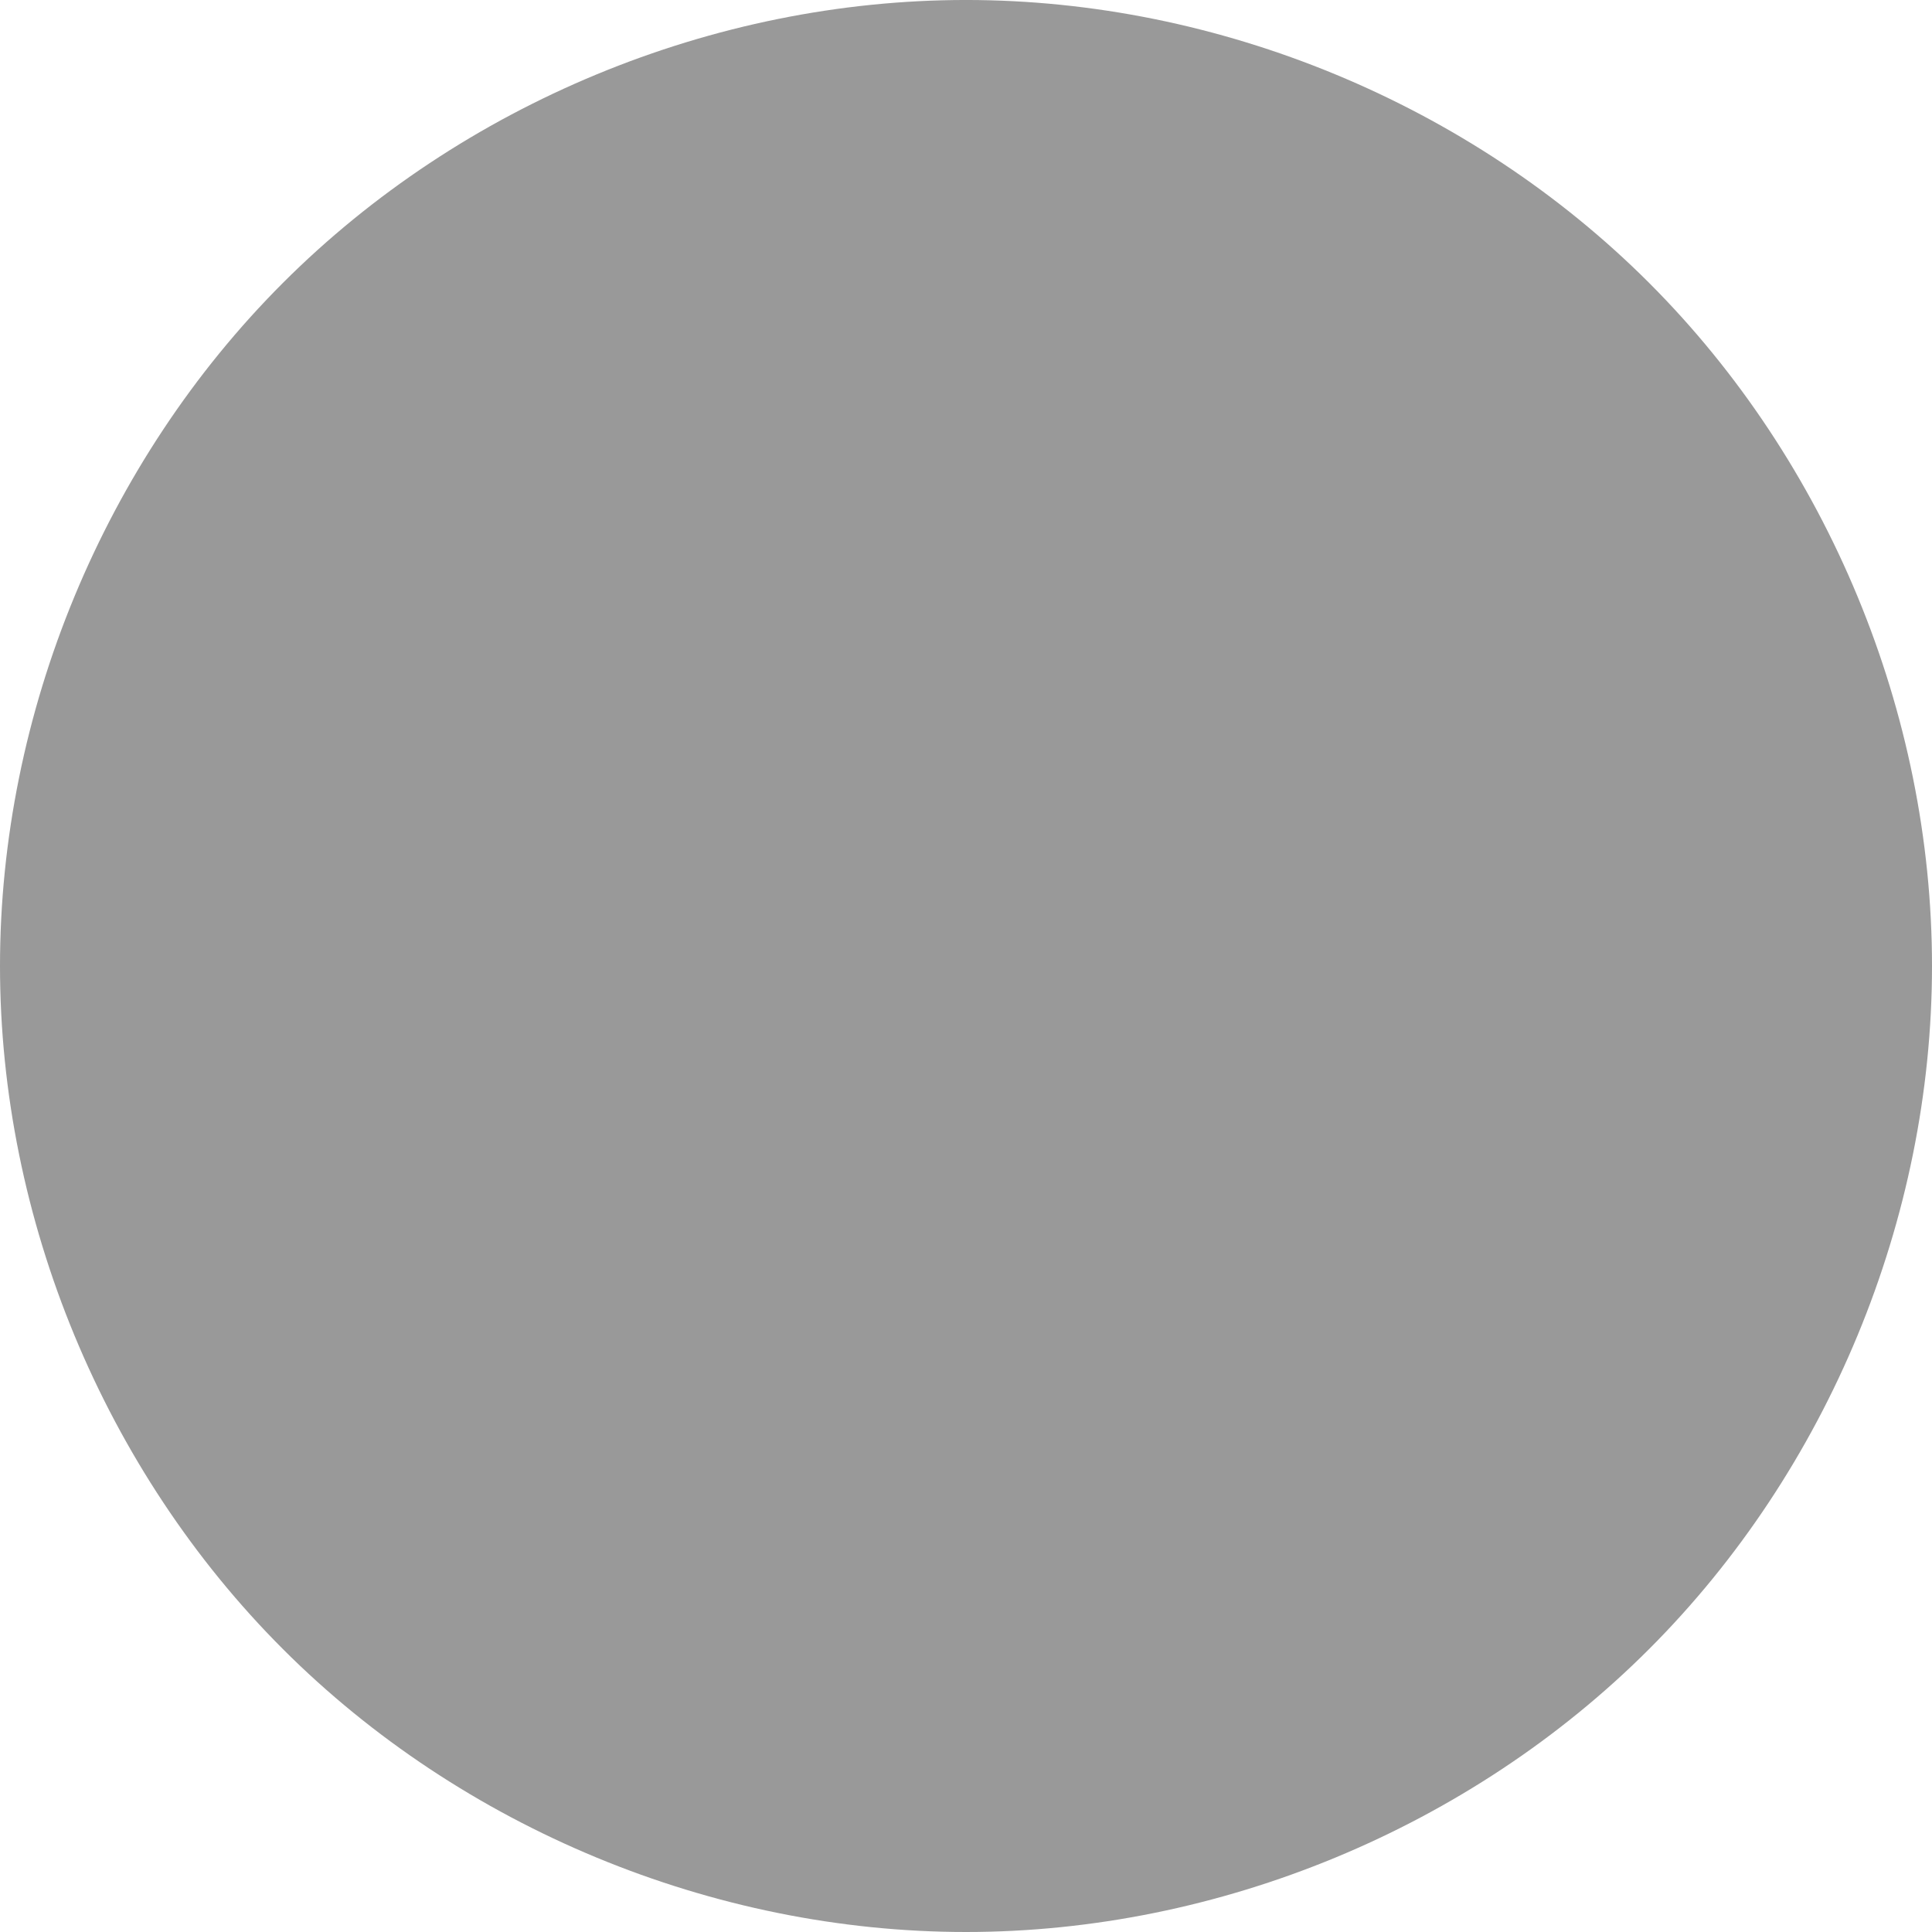 <?xml version="1.0" encoding="UTF-8" standalone="no"?>
<!-- Created with Inkscape (http://www.inkscape.org/) -->

<svg
        xmlns:dc="http://purl.org/dc/elements/1.1/"
        xmlns:cc="http://creativecommons.org/ns#"
        xmlns:rdf="http://www.w3.org/1999/02/22-rdf-syntax-ns#"
        xmlns="http://www.w3.org/2000/svg"
        xmlns:sodipodi="http://sodipodi.sourceforge.net/DTD/sodipodi-0.dtd"
        xmlns:inkscape="http://www.inkscape.org/namespaces/inkscape"
        width="32px"
        height="32px"
        viewBox="0 0 32 32"
        version="1.1"
        id="SVGRoot"
        inkscape:version="0.92.1 r"
        sodipodi:docname="baseButton.svg"
        enable-background="new">
  <sodipodi:namedview
     id="base"
     pagecolor="#ffffff"
     bordercolor="#666666"
     borderopacity="1.0"
     inkscape:pageopacity="0.0"
     inkscape:pageshadow="2"
     inkscape:zoom="22.627417"
     inkscape:cx="15.393372"
     inkscape:cy="15.526958"
     inkscape:document-units="px"
     inkscape:current-layer="g5410"
     showgrid="false"
     inkscape:window-width="1920"
     inkscape:window-height="1080"
     inkscape:window-x="0"
     inkscape:window-y="0"
     inkscape:window-maximized="0"
     inkscape:grid-bbox="true"
     showguides="true"
     inkscape:measure-start="21,15"
     inkscape:measure-end="29,15"
     inkscape:pagecheckerboard="true">
    <inkscape:grid
       type="xygrid"
       id="grid866"
       spacingx="0.5"
       spacingy="0.5" />
  </sodipodi:namedview>
  <defs
     id="defs18" />
  <g
     id="layer1"
     inkscape:groupmode="layer"
     inkscape:label="Capa 1">
    <g
       id="g5410"
       transform="translate(0.665,1.99)">
      <path
         style="fill:#999999;fill-rule:evenodd;stroke:none;stroke-opacity:1"
         d="m 16,-2.481e-4 c -4.189,0 -8.353,1.724 -11.314,4.686 C 1.724,7.647 5e-8,11.811 5e-8,16 3.3951842e-8,20.188 1.724,24.352 4.686,27.314 7.647,30.276 11.811,32 16,32 c 4.189,10e-7 8.353,-1.724 11.314,-4.686 C 30.276,24.352 32,20.188 32,16 32,11.811 30.276,7.647 27.314,4.685 24.353,1.723 20.189,-2.481e-4 16,-2.481e-4 Z"
         transform="translate(-0.665,-1.99)"
         inkscape:connector-curvature="0"
         id="path5386" />
    </g>
  </g>
</svg>
